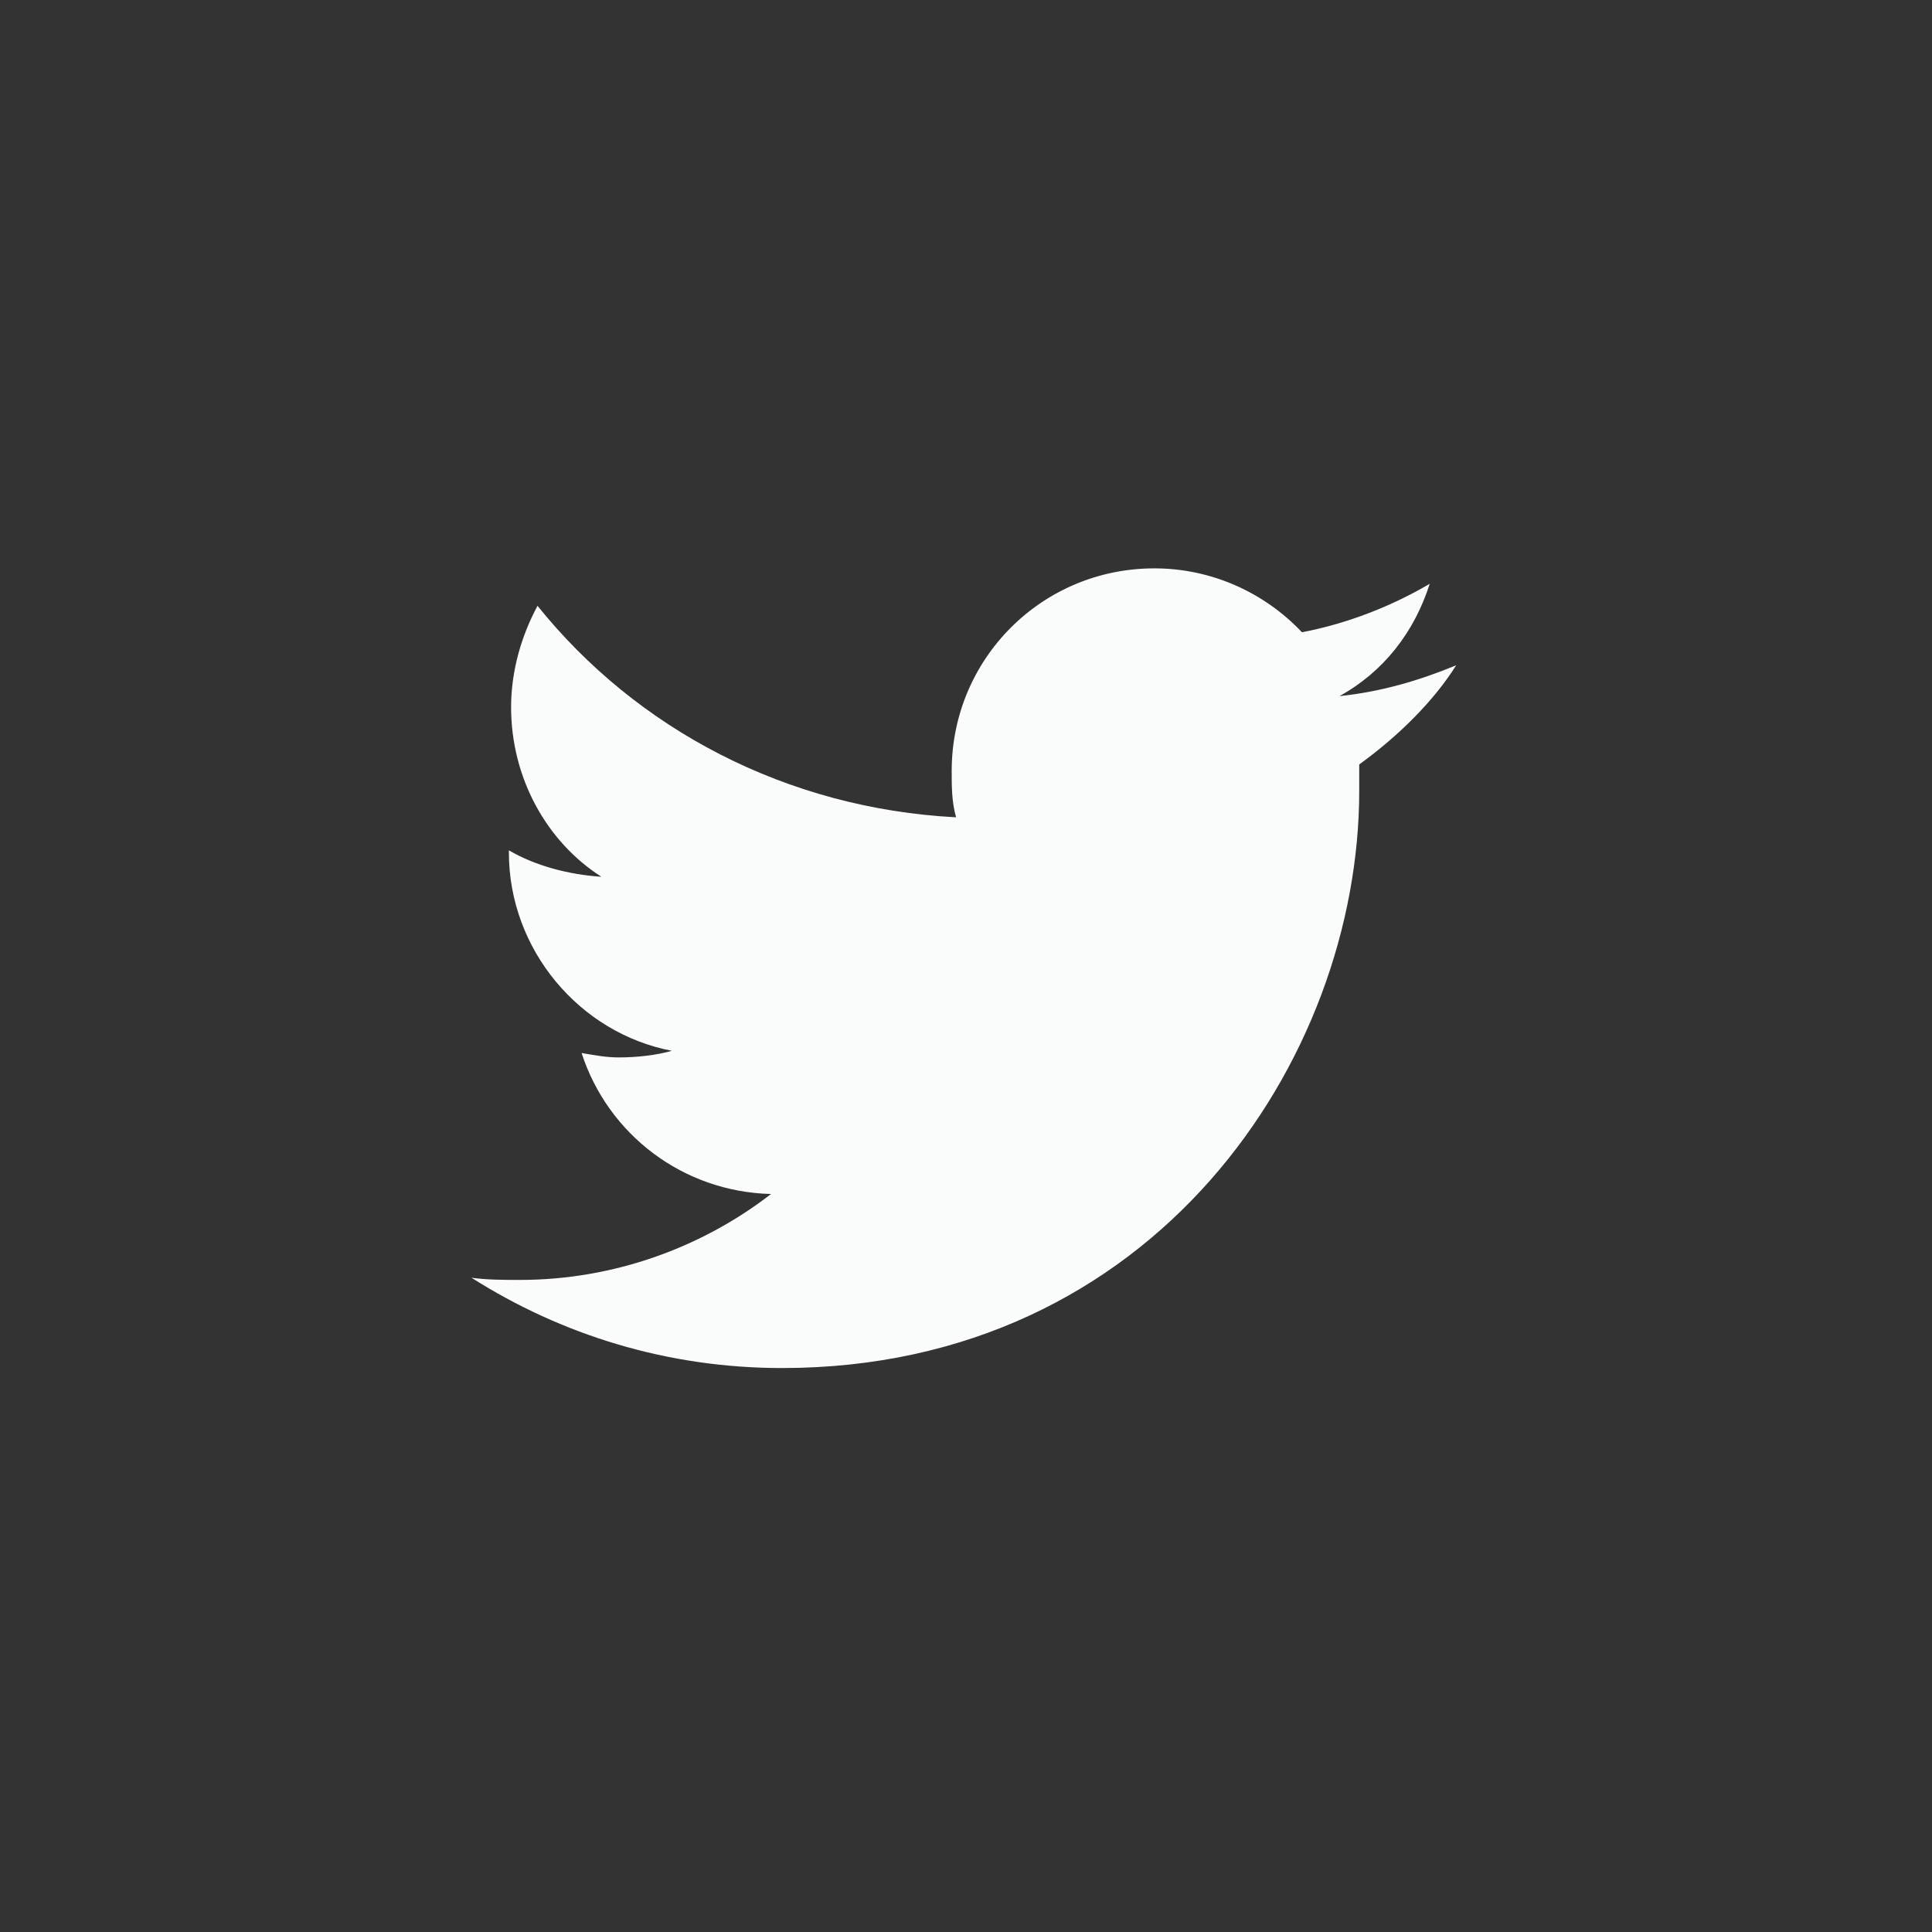 <?xml version="1.0" encoding="utf-8"?>
<!-- Generator: Adobe Illustrator 23.0.0, SVG Export Plug-In . SVG Version: 6.00 Build 0)  -->
<svg version="1.1" id="Capa_1" xmlns="http://www.w3.org/2000/svg" xmlns:xlink="http://www.w3.org/1999/xlink" x="0px" y="0px"
	 viewBox="0 0 87.7 87.7" style="enable-background:new 0 0 87.7 87.7;" xml:space="preserve">
<rect x="0" y="0" width="87.7" height="87.7" fill="#333333" stroke="none"/>
<style type="text/css">
	.st0{fill:#FAFBFB;}
</style>
<g>
	<g>
		<path class="st0" d="M61.7,34.7c0,0.4,0,0.8,0,1.2c0,12.2-9.3,26.2-26.2,26.2c-5.2,0-10-1.5-14.1-4.1c0.7,0.1,1.5,0.1,2.2,0.1
			c4.3,0,8.3-1.5,11.4-3.9c-4-0.1-7.4-2.7-8.6-6.4c0.6,0.1,1.1,0.2,1.7,0.2c0.8,0,1.7-0.1,2.4-0.3c-4.2-0.8-7.4-4.6-7.4-9v-0.1
			c1.2,0.7,2.7,1.1,4.2,1.2c-2.5-1.6-4.1-4.5-4.1-7.7c0-1.7,0.5-3.3,1.2-4.6c4.5,5.6,11.3,9.2,19,9.6c-0.2-0.7-0.2-1.4-0.2-2.1
			c0-5.1,4.1-9.2,9.2-9.2c2.6,0,5,1.1,6.7,2.9c2.1-0.4,4.1-1.2,5.8-2.2c-0.7,2.2-2.1,4-4.1,5.1c1.9-0.2,3.6-0.7,5.3-1.4
			C65.1,31.8,63.5,33.4,61.7,34.7z"/>
	</g>
</g>
</svg>
